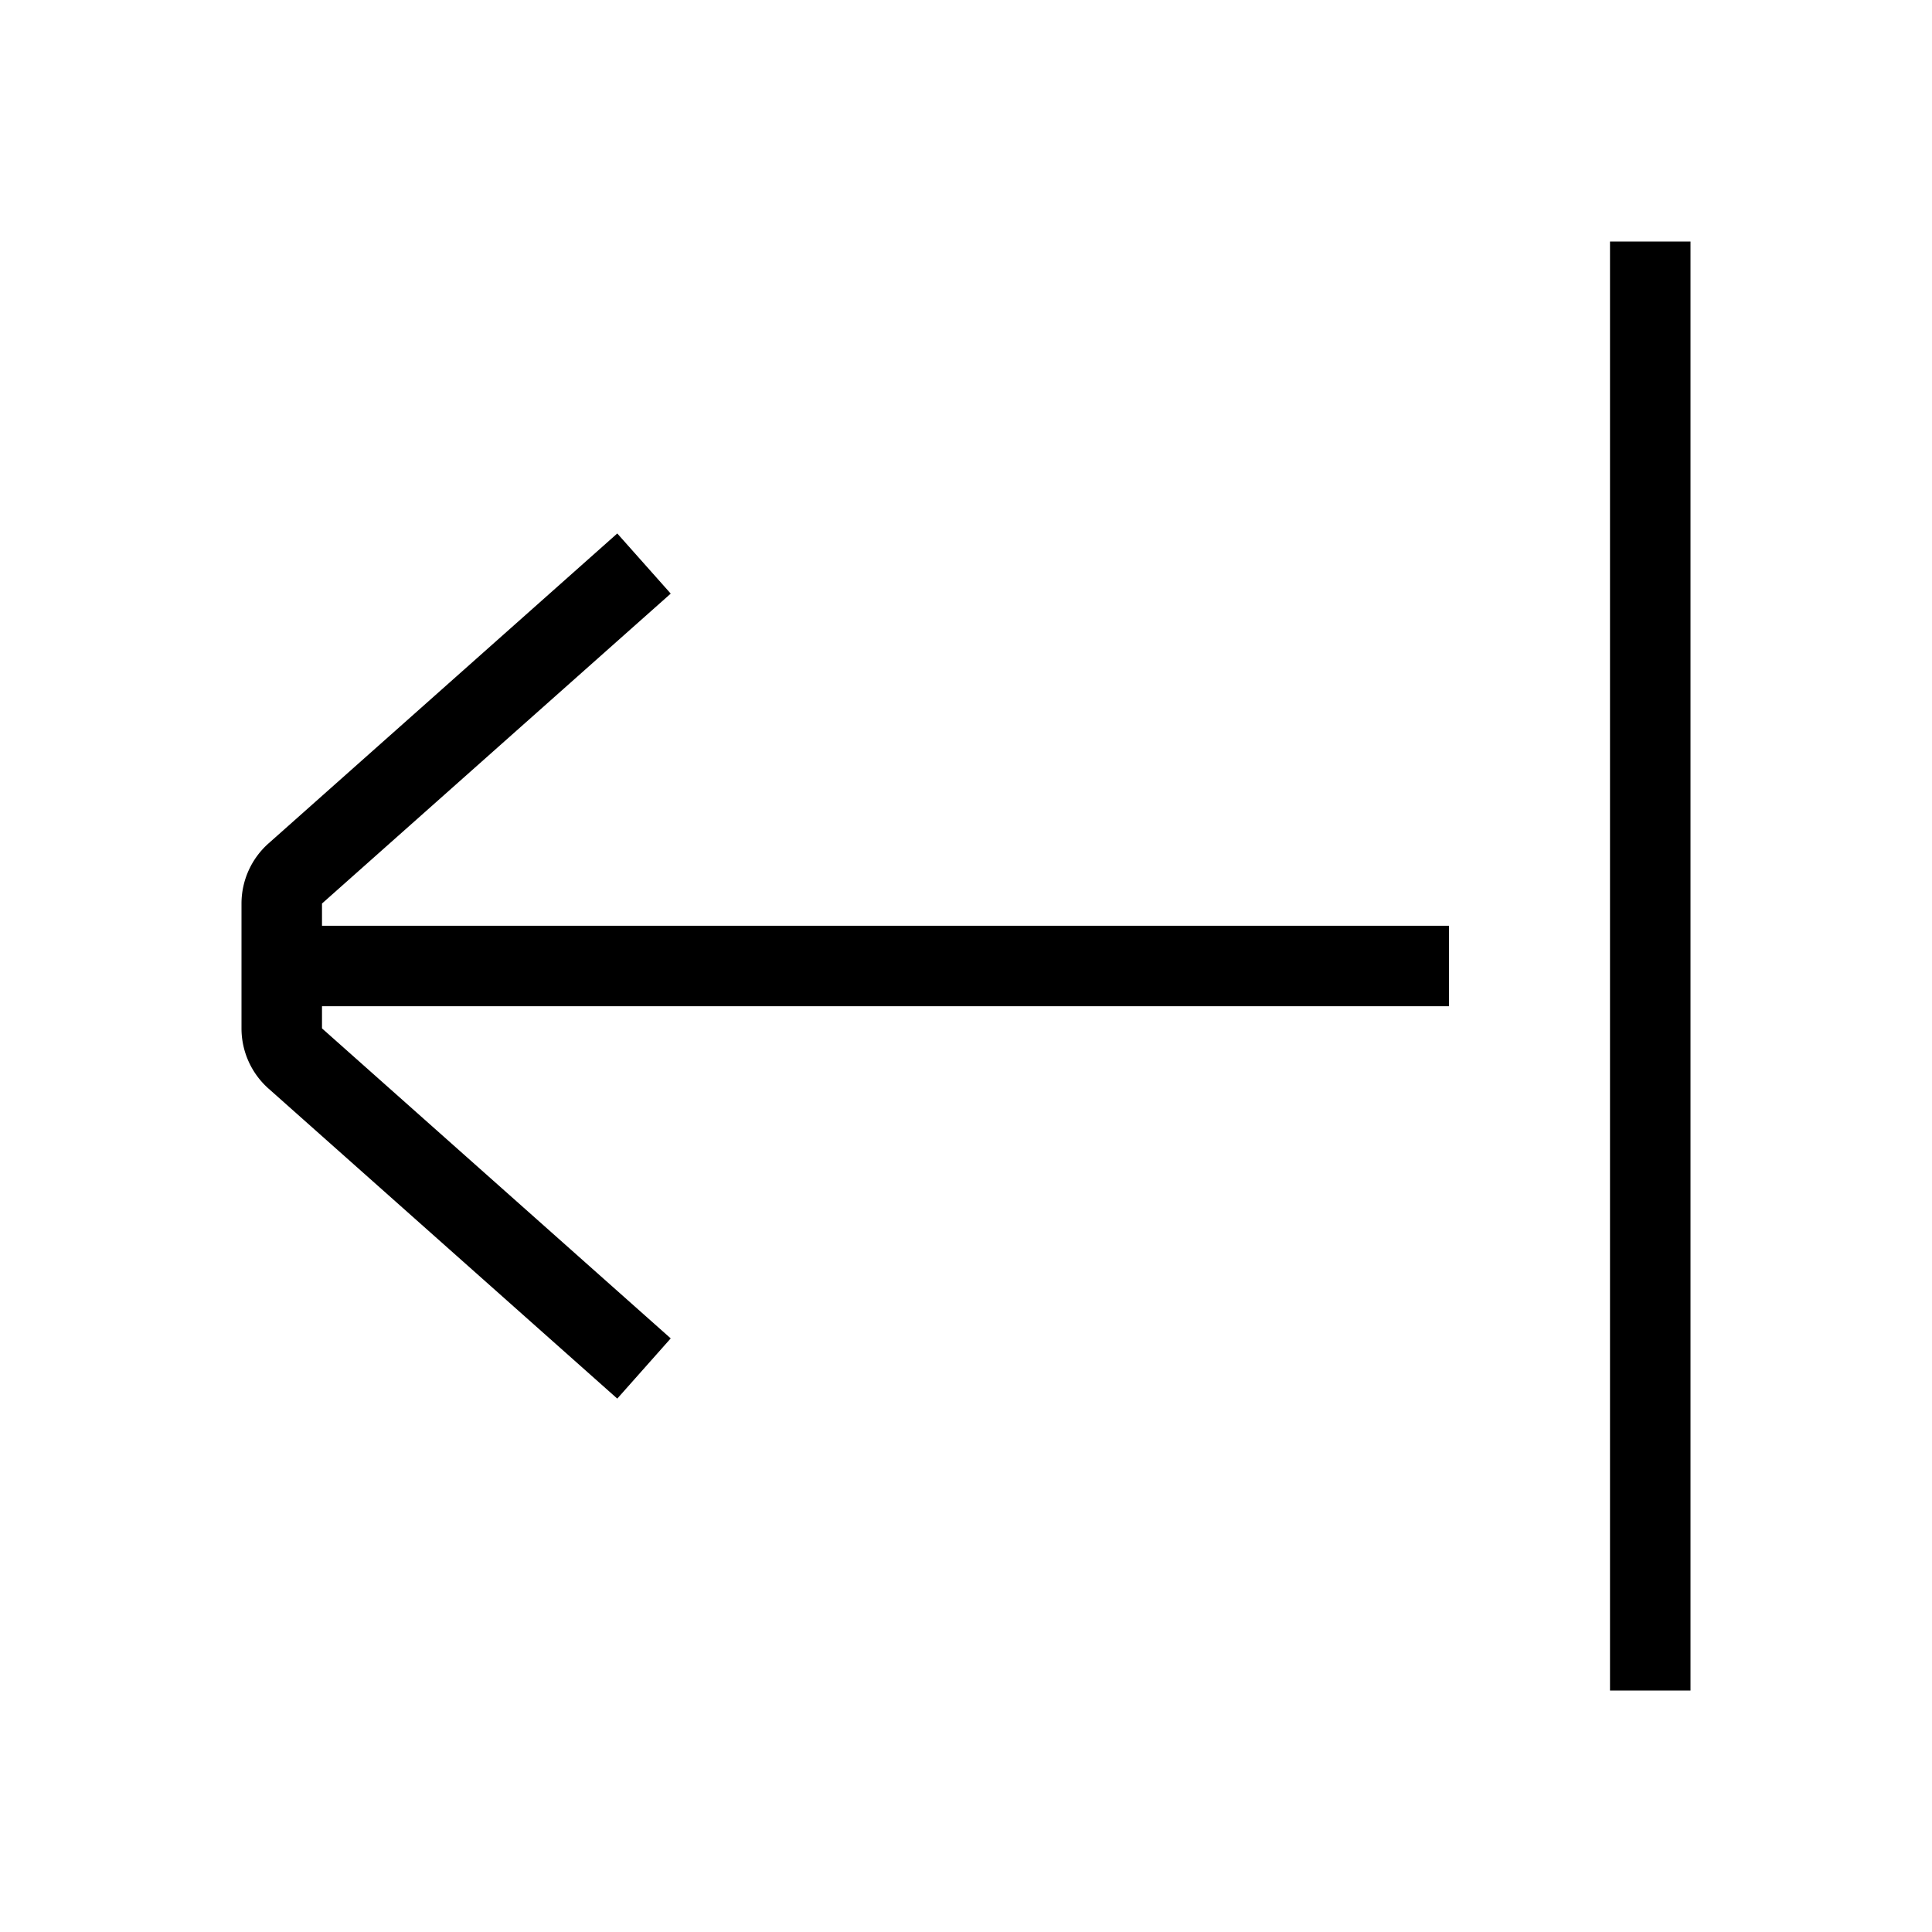 <svg xmlns="http://www.w3.org/2000/svg" width="24" height="24" viewBox="0 0 24 24"><path d="M21 21h-1V3h1v18zM3.336 10.477l4.332-3.85.664.747L4 11.224v.276h14v1H4v.275l4.332 3.851-.664.748-4.332-3.851A1 1 0 0 1 3 12.775v-1.55a1 1 0 0 1 .336-.748z"/></svg>